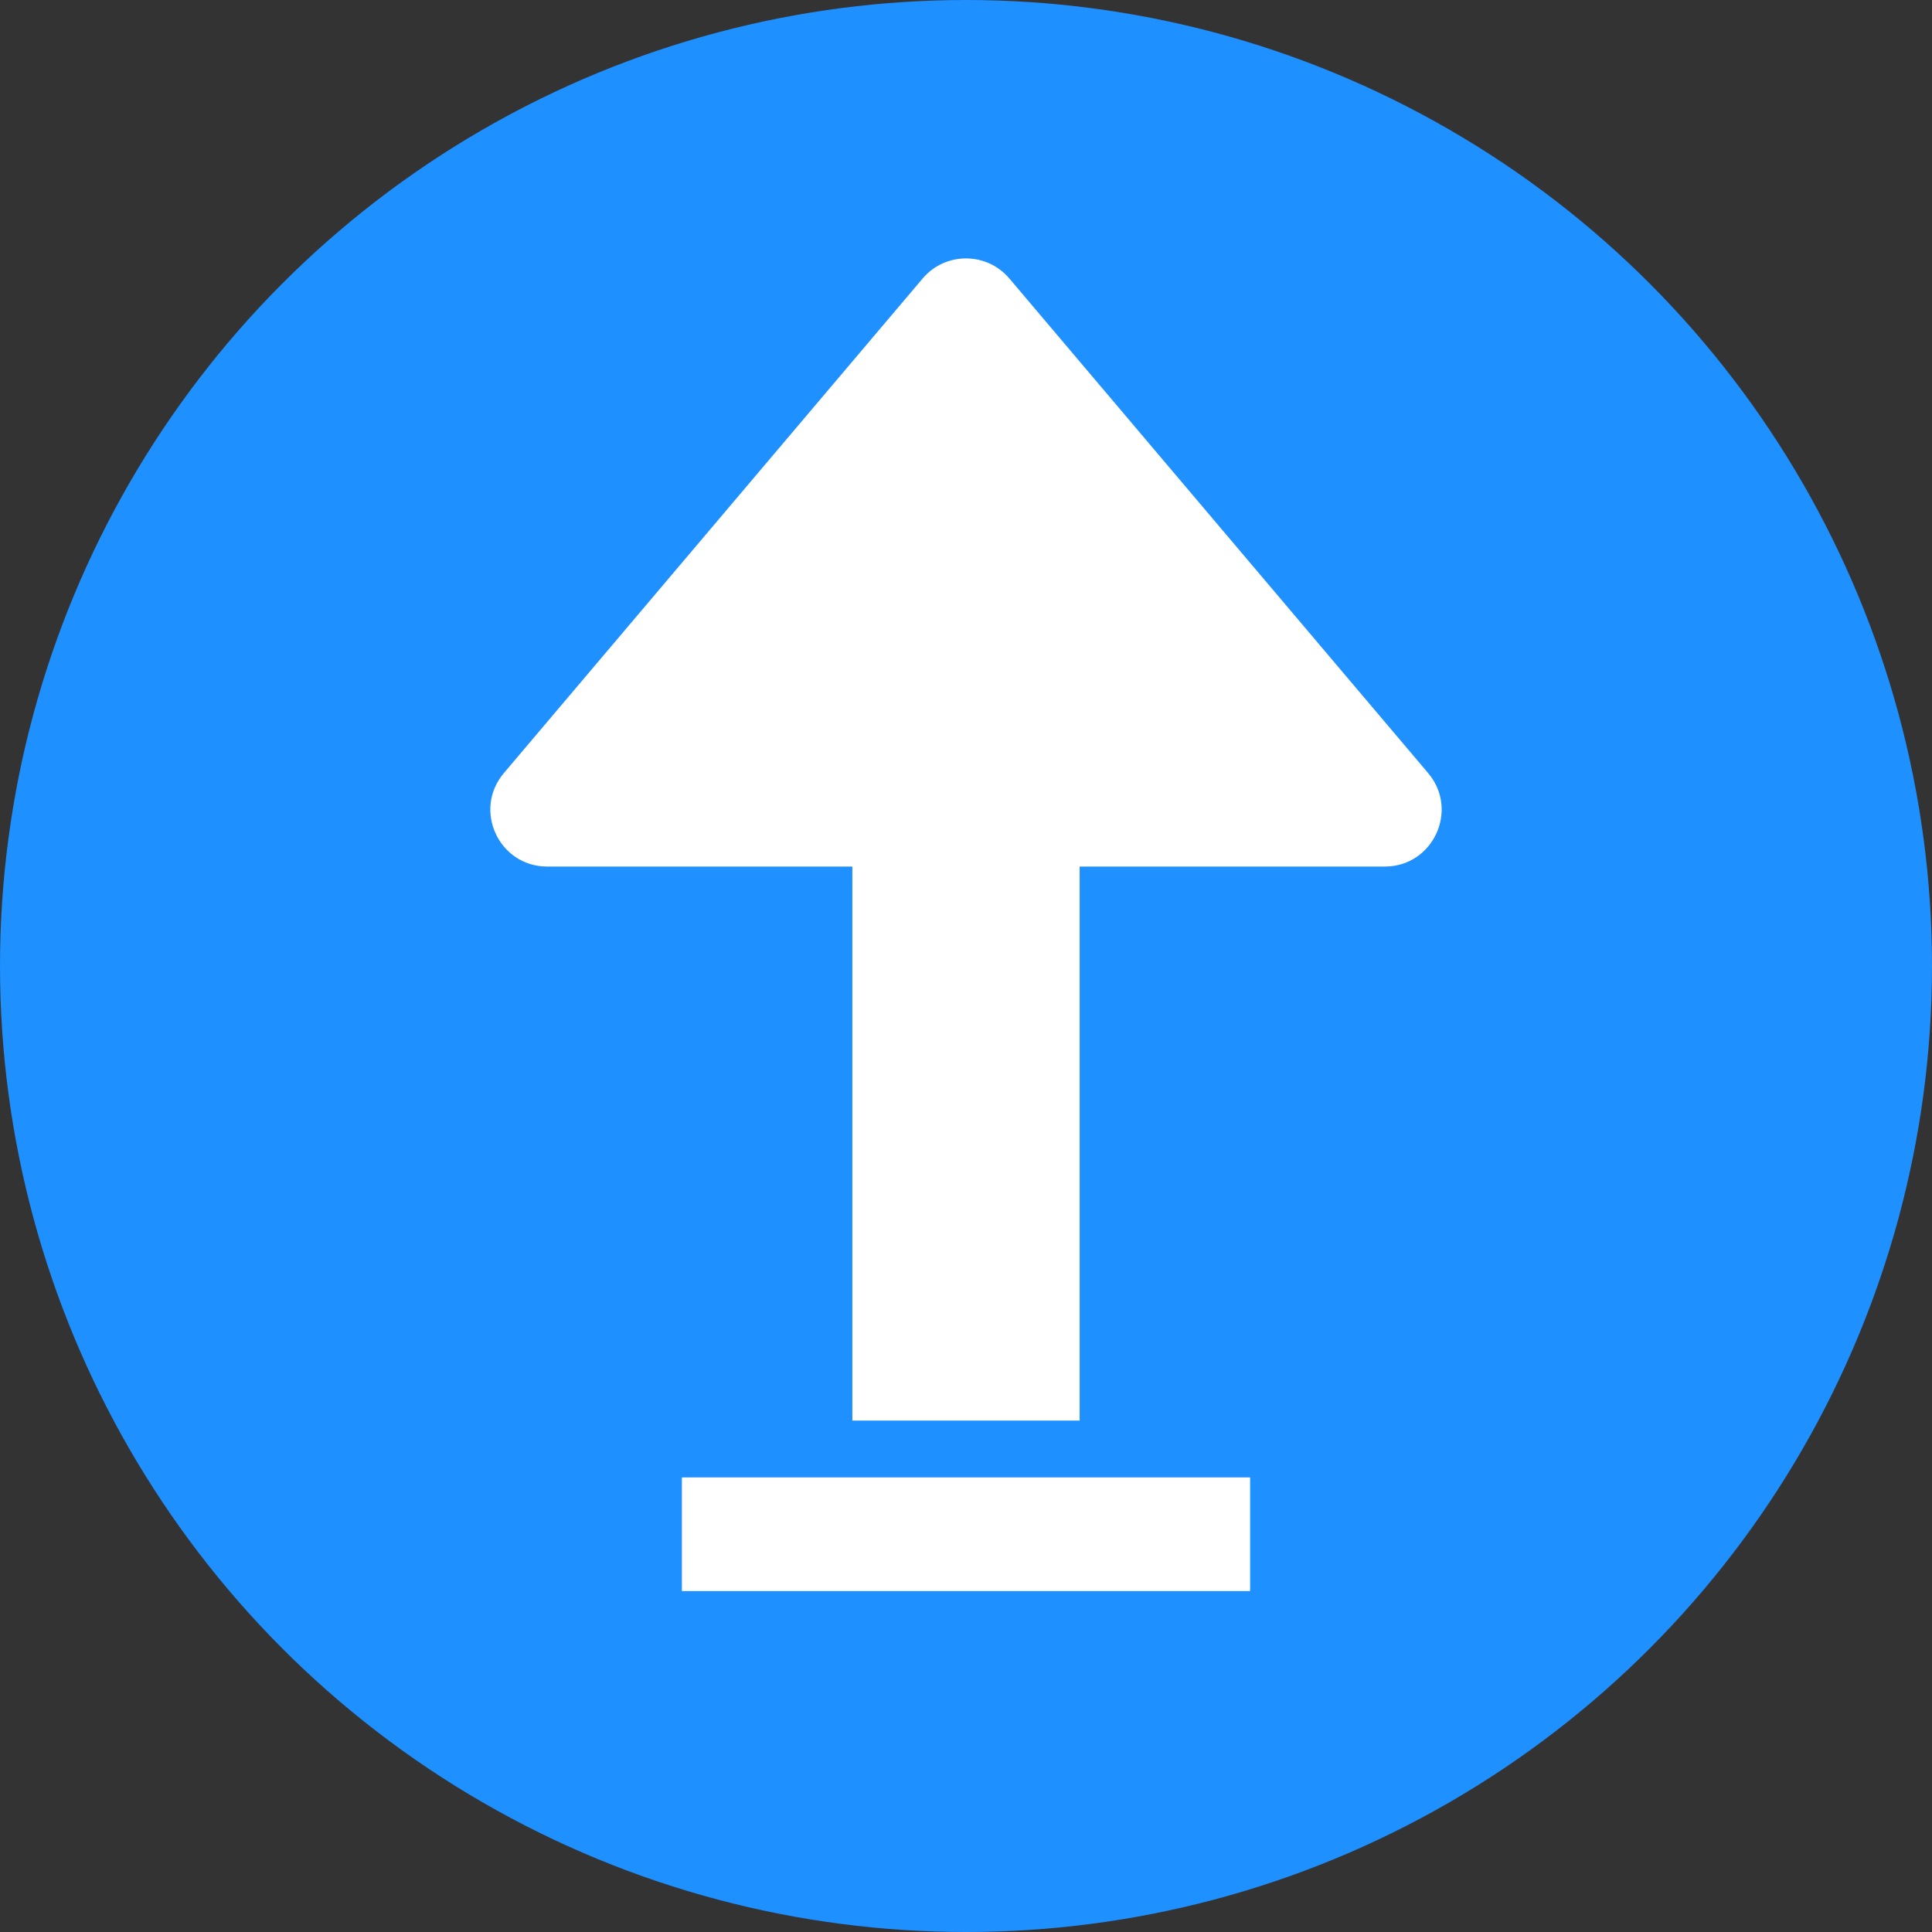 <svg width="34" height="34" viewBox="0 0 34 34" fill="none" xmlns="http://www.w3.org/2000/svg">
<rect x="0" y="0" width="34" height="34" fill="#333333" stroke="none"/>
<circle cx="17" cy="17" r="17" fill="#1E90FF"/>
<path d="M17 26H12V28H17V26ZM17 28H22V26H17V28Z" fill="white"/>
<path d="M16.237 4.901C16.636 4.43 17.364 4.43 17.763 4.901L25.132 13.604C25.683 14.254 25.221 15.25 24.369 15.25H9.631C8.779 15.25 8.317 14.254 8.868 13.604L16.237 4.901Z" fill="white"/>
<line x1="17" y1="13" x2="17" y2="25" stroke="white" stroke-width="4"/>
</svg>
